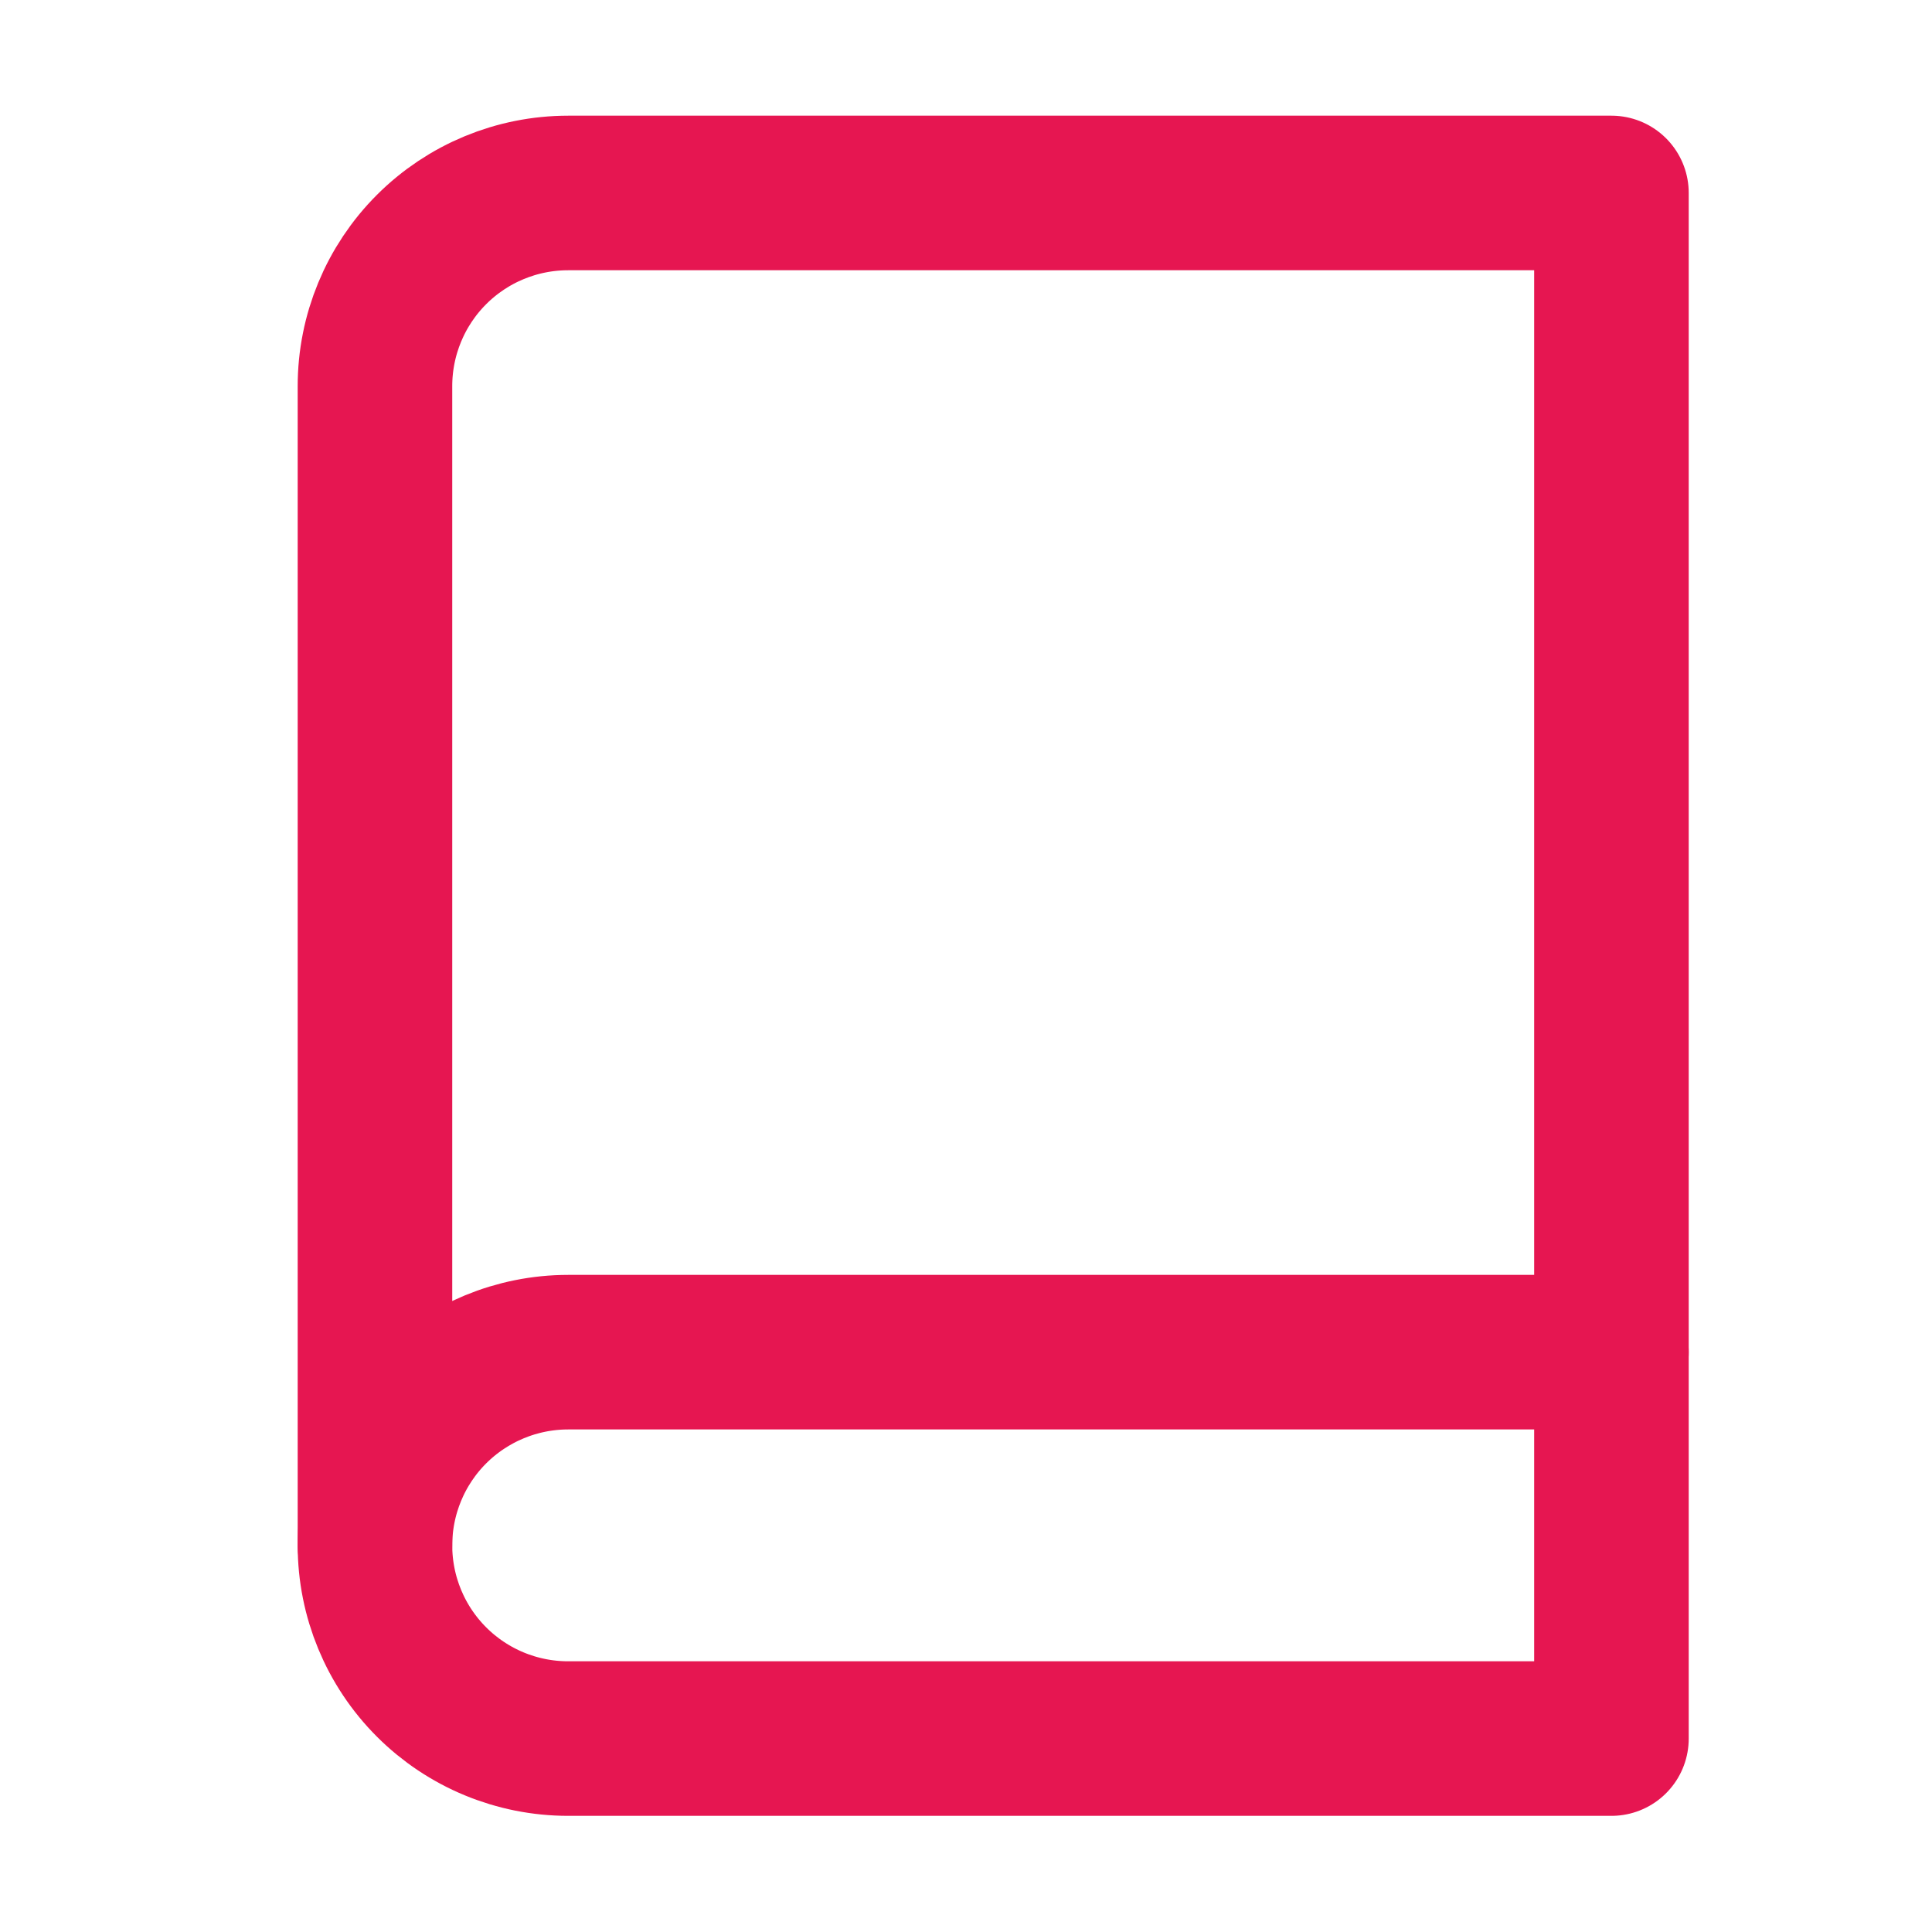 <svg width="25" height="25" viewBox="0 0 25 25" fill="none" xmlns="http://www.w3.org/2000/svg">
<path d="M4.852 19.997C4.852 19.334 5.115 18.698 5.584 18.229C6.053 17.761 6.689 17.497 7.352 17.497H20.852" stroke="#E61651" stroke-width="2" stroke-linecap="round" stroke-linejoin="round"/>
<path d="M7.352 2.497H20.852V22.497H7.352C6.689 22.497 6.053 22.234 5.584 21.765C5.115 21.296 4.852 20.66 4.852 19.997V4.997C4.852 4.334 5.115 3.698 5.584 3.229C6.053 2.76 6.689 2.497 7.352 2.497V2.497Z" stroke="#E61651" stroke-width="2" stroke-linecap="round" stroke-linejoin="round"/>
</svg>
